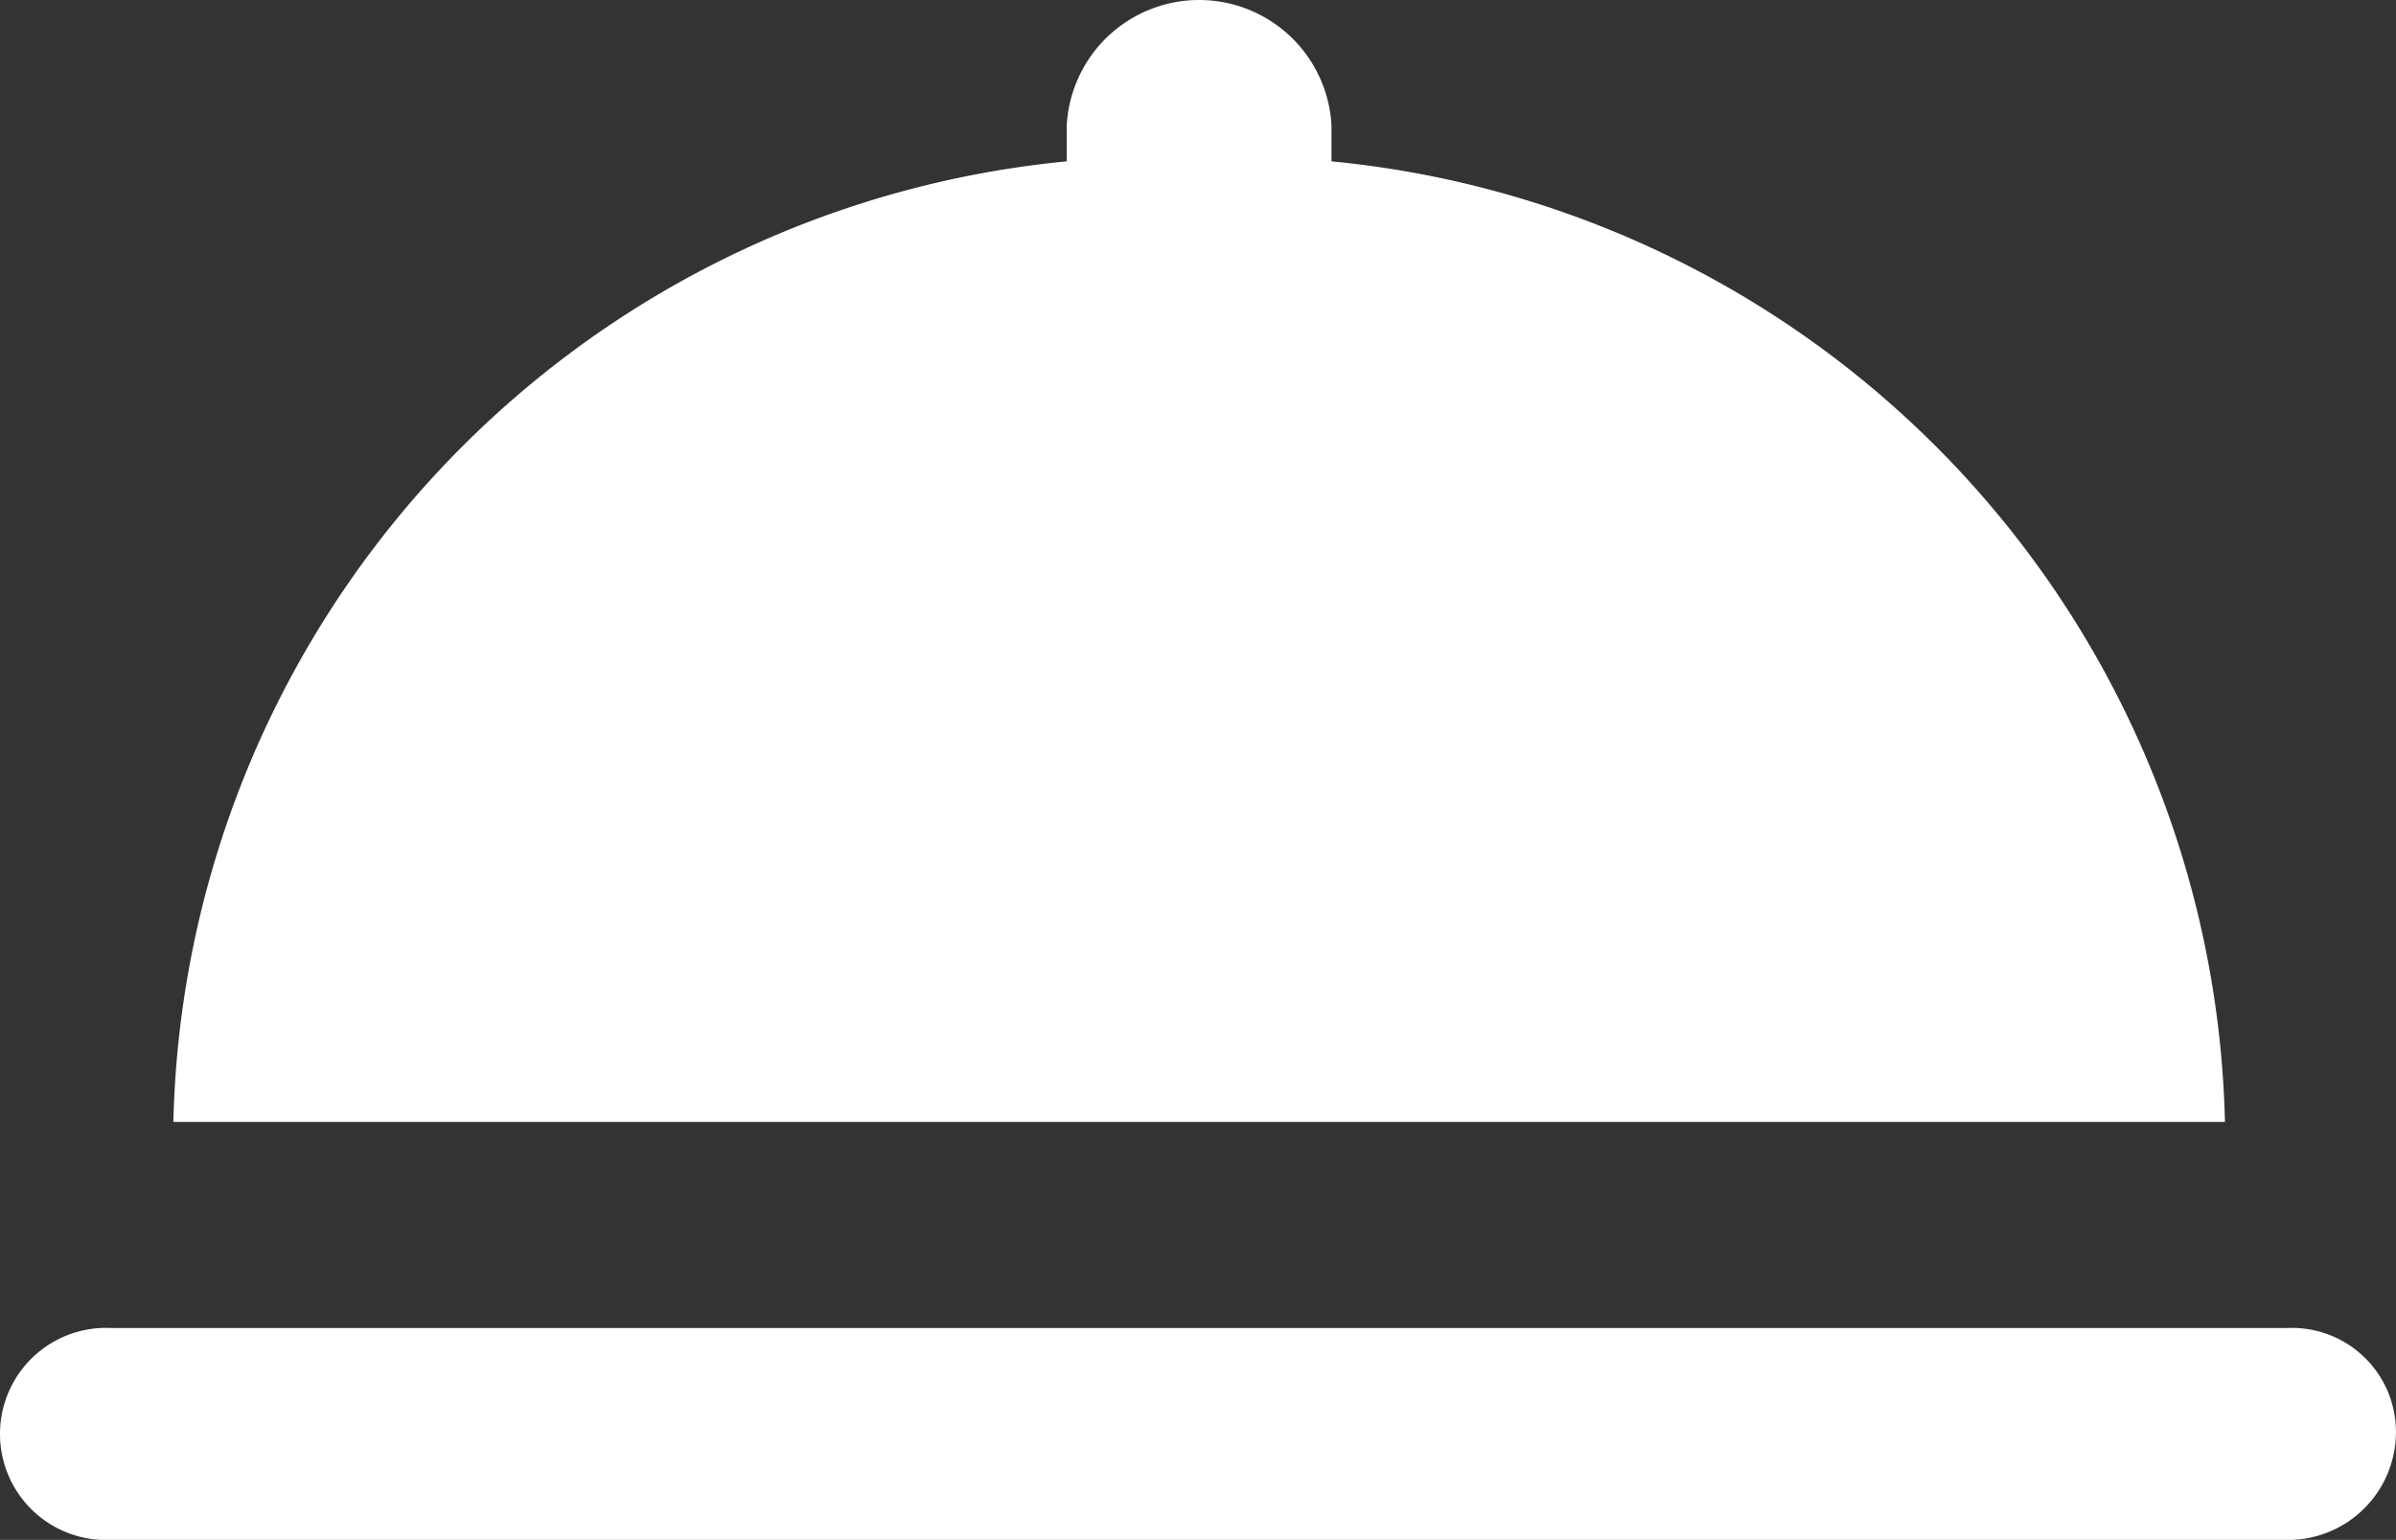<svg xmlns="http://www.w3.org/2000/svg" width="29.949" height="19.25" viewBox="0 0 29.949 19.25"><rect x="0" y="0" width="29.949" height="19.25" fill="#333333" stroke="none"/><defs><style>.a{fill:#fff;}</style></defs><g transform="translate(-2.5 -19.5)"><g transform="translate(2.5 19.5)"><path class="a" d="M24.176,21.517v-.451a1.657,1.657,0,0,0-3.309,0v.451A12.352,12.352,0,0,0,9.7,33.525H35.344A12.352,12.352,0,0,0,24.176,21.517Z" transform="translate(-7.533 -19.5)"/><path class="a" d="M31.091,71.7H3.889a1.326,1.326,0,1,0,0,2.649H31.059a1.349,1.349,0,0,0,1.389-1.324A1.3,1.3,0,0,0,31.091,71.7Z" transform="translate(-2.5 -55.099)"/></g></g></svg>